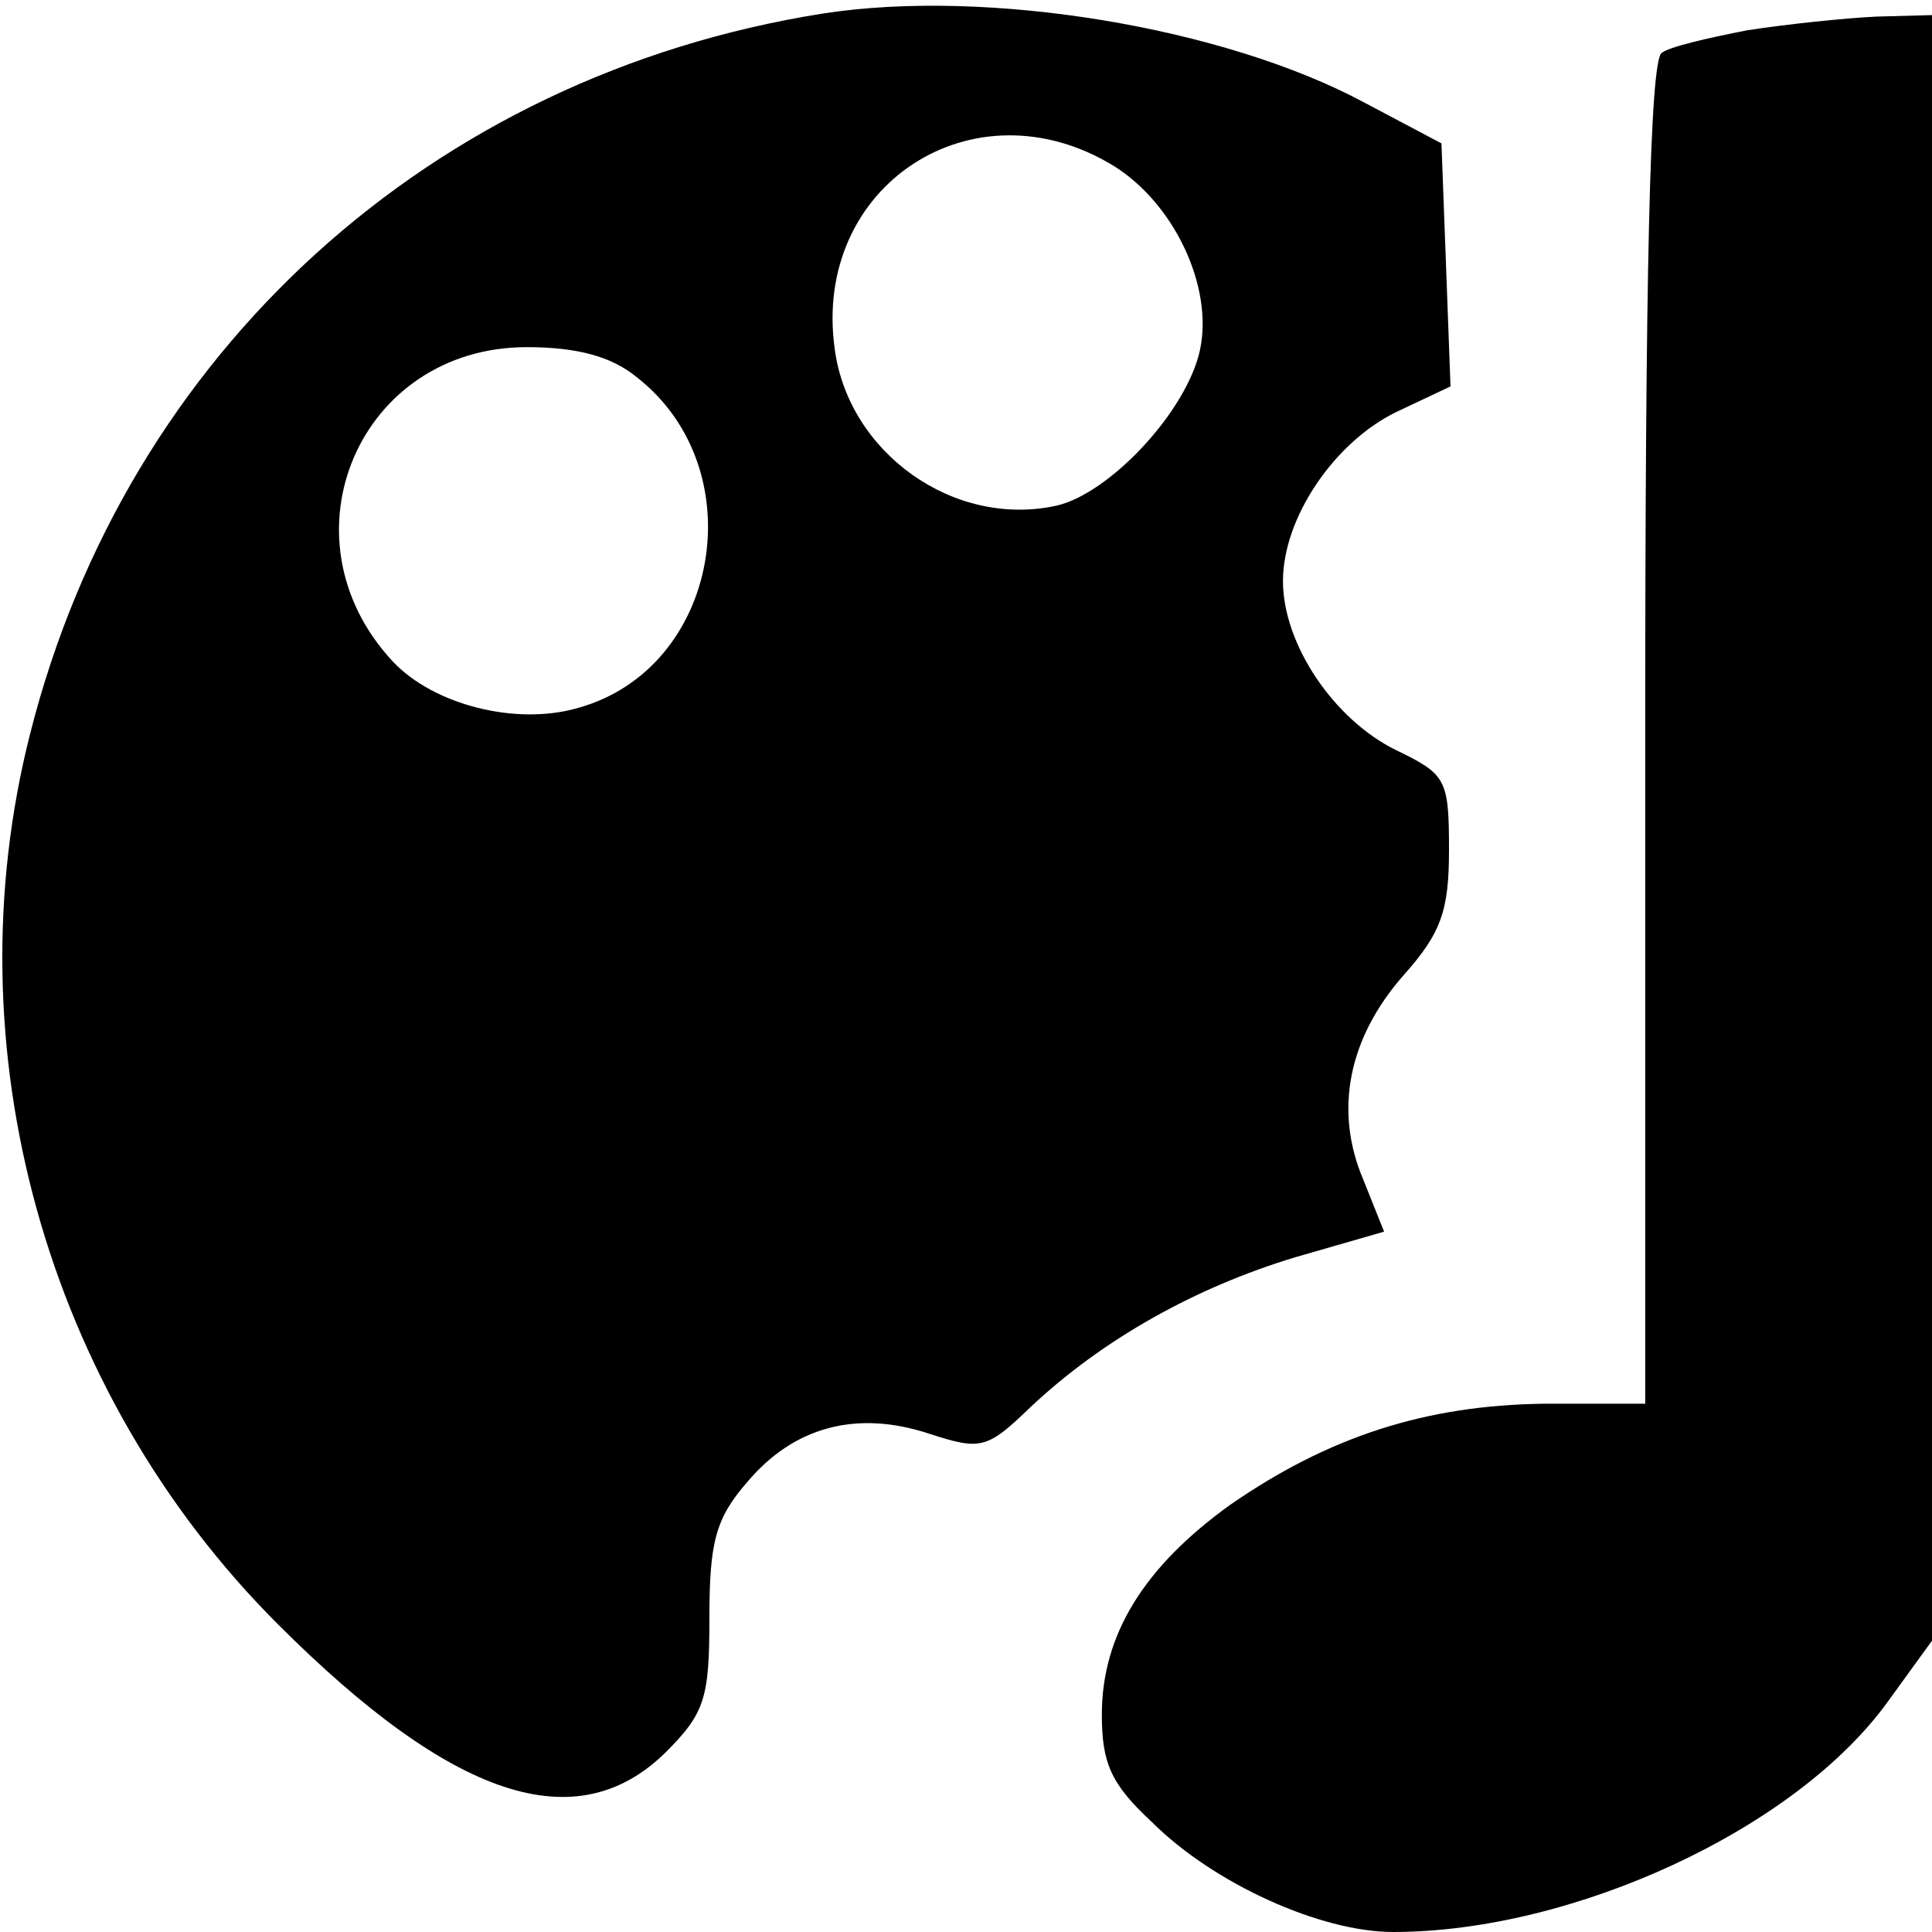 <?xml version="1.0" standalone="no"?>
<!DOCTYPE svg PUBLIC "-//W3C//DTD SVG 20010904//EN"
 "http://www.w3.org/TR/2001/REC-SVG-20010904/DTD/svg10.dtd">
<svg version="1.0" xmlns="http://www.w3.org/2000/svg"
 width="128pt" height="128pt" viewBox="0 0 128 128"
 preserveAspectRatio="xMidYMid meet">
<g transform="translate(0,128) scale(0.1,-0.1)"
fill="#000000" stroke="none">
<path d="M545 1271 c-259 -41 -461 -224 -525 -477 -53 -208 10 -436 164 -590
116 -116 198 -143 257 -85 26 26 29 36 29 89 0 50 4 66 25 90 31 37 73 48 121
32 34 -11 38 -10 67 18 48 45 109 79 175 99 l59 17 -14 35 c-19 45 -10 93 27
135 25 28 30 43 30 83 0 47 -2 50 -35 66 -41 20 -75 70 -75 112 0 42 34 92 75
112 l36 17 -3 81 -3 80 -51 27 c-93 50 -250 76 -359 59z m193 -101 c40 -25 66
-80 57 -122 -9 -41 -60 -95 -95 -103 -68 -15 -138 35 -147 104 -15 108 92 178
185 121z m-316 -140 c78 -61 55 -193 -39 -219 -41 -12 -96 2 -123 31 -76 82
-22 208 89 208 33 0 56 -6 73 -20z"/>
<path d="M1158 1260 c-26 -5 -52 -11 -57 -15 -8 -4 -11 -151 -11 -451 l0 -444
-67 0 c-79 -1 -143 -22 -208 -67 -57 -41 -85 -86 -85 -139 0 -32 6 -46 33 -71
41 -41 112 -73 160 -73 119 0 267 68 328 153 l29 40 0 539 0 538 -37 -1 c-21
-1 -59 -5 -85 -9z"/>
</g>
</svg>
